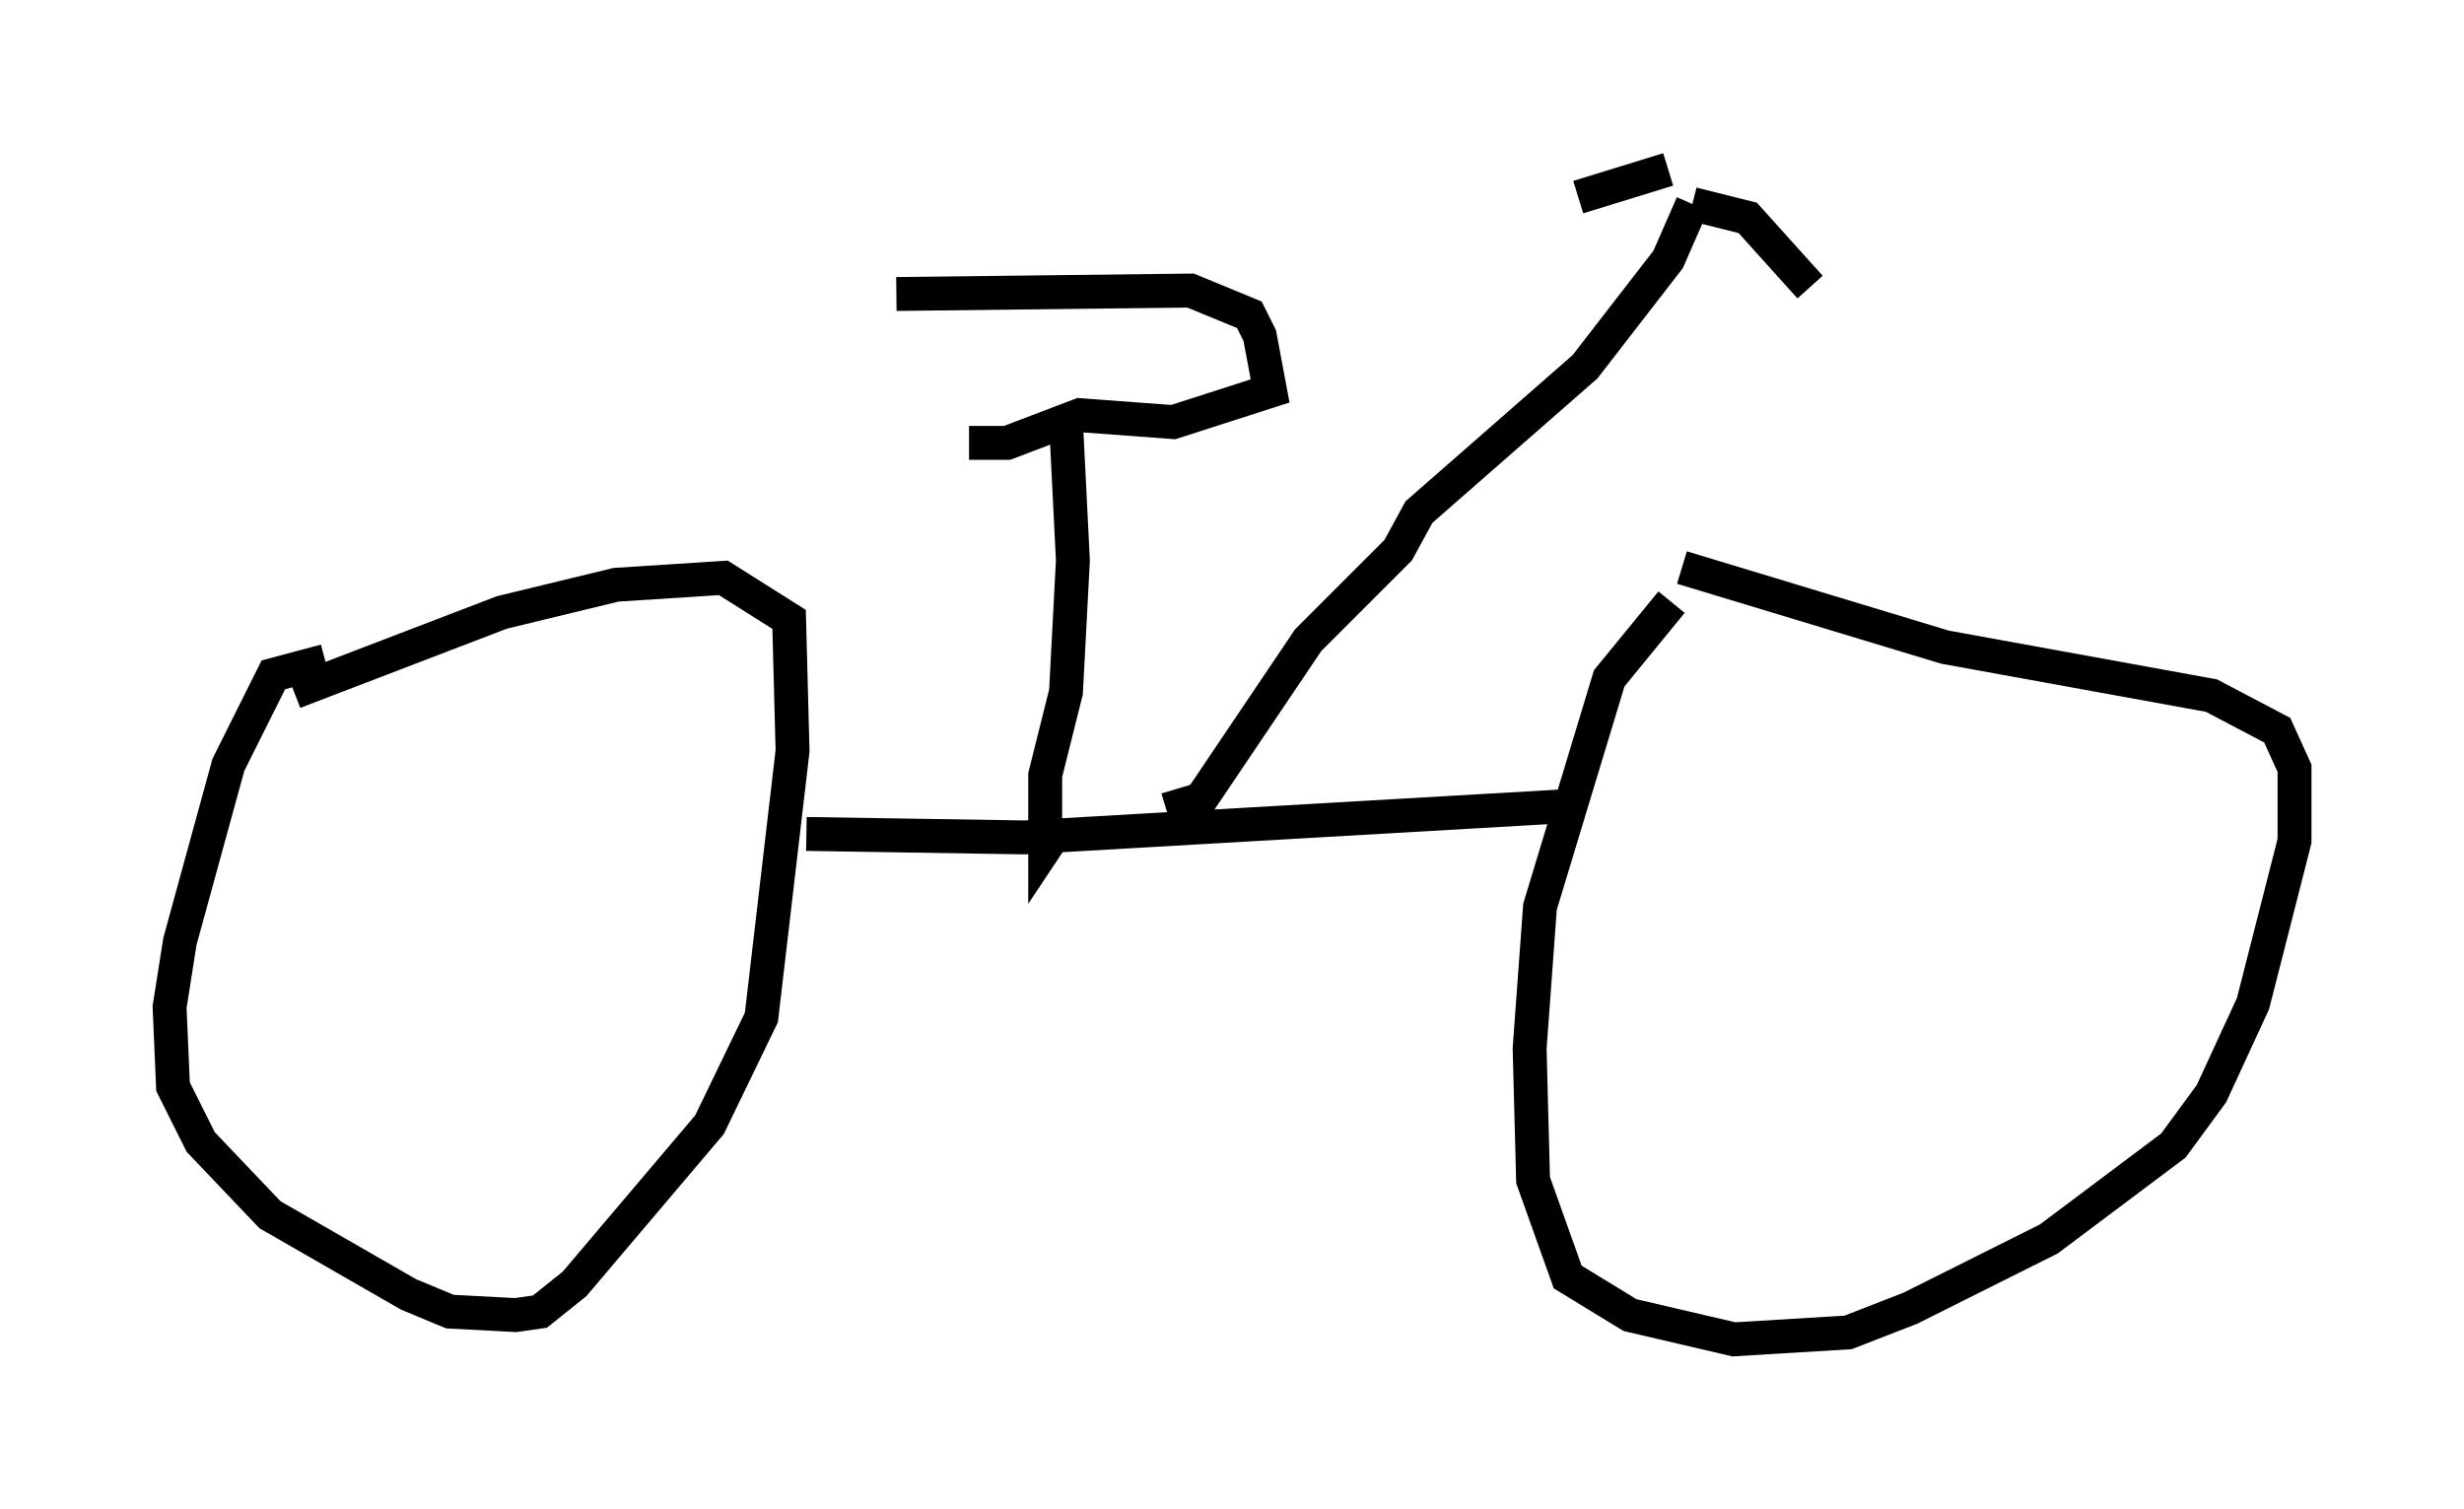 <?xml version="1.0" encoding="utf-8" ?>
<svg baseProfile="full" height="44.505" version="1.1" width="72.68" xmlns="http://www.w3.org/2000/svg" xmlns:ev="http://www.w3.org/2001/xml-events" xmlns:xlink="http://www.w3.org/1999/xlink"><defs /><rect fill="white" height="44.505" width="72.68" x="0" y="0" /><path d="M52.163, 16.842 m-2.858, 0.919 l-1.838, 2.246 -2.042, 6.738 l-0.306, 4.185 0.102, 3.879 l1.021, 2.858 1.838, 1.123 l3.063, 0.715 3.369, -0.204 l1.838, -0.715 4.083, -2.042 l3.675, -2.756 1.123, -1.531 l1.225, -2.654 1.225, -4.798 l0.0, -2.144 -0.51, -1.123 l-1.94, -1.021 -7.861, -1.429 l-7.758, -2.348 m-40.017, 2.756 l-1.531, 0.408 -1.327, 2.654 l-1.429, 5.206 -0.306, 1.94 l0.102, 2.348 0.817, 1.633 l2.042, 2.144 4.083, 2.348 l1.225, 0.51 1.94, 0.102 l0.715, -0.102 1.021, -0.817 l3.981, -4.696 1.531, -3.165 l0.919, -7.861 -0.102, -3.879 l-1.94, -1.225 -3.165, 0.204 l-3.369, 0.817 -6.125, 2.348 m15.109, 4.185 l6.431, 0.102 15.925, -0.919 m-11.74, 0.102 l1.021, -0.306 3.165, -4.696 l2.654, -2.654 0.613, -1.123 l4.9, -4.288 2.45, -3.165 l0.715, -1.633 m0.0, 0.0 l1.633, 0.408 1.838, 2.042 m-4.185, -3.471 l-2.654, 0.817 m-15.109, 6.635 l0.204, 4.083 -0.204, 3.879 l-0.613, 2.45 0.0, 2.144 l0.204, -0.306 m-4.594, -16.027 l8.677, -0.102 1.735, 0.715 l0.306, 0.613 0.306, 1.633 l-2.858, 0.919 -2.756, -0.204 l-2.144, 0.817 -1.123, 0.0 " fill="none" stroke="black" stroke-width="1" /></svg>